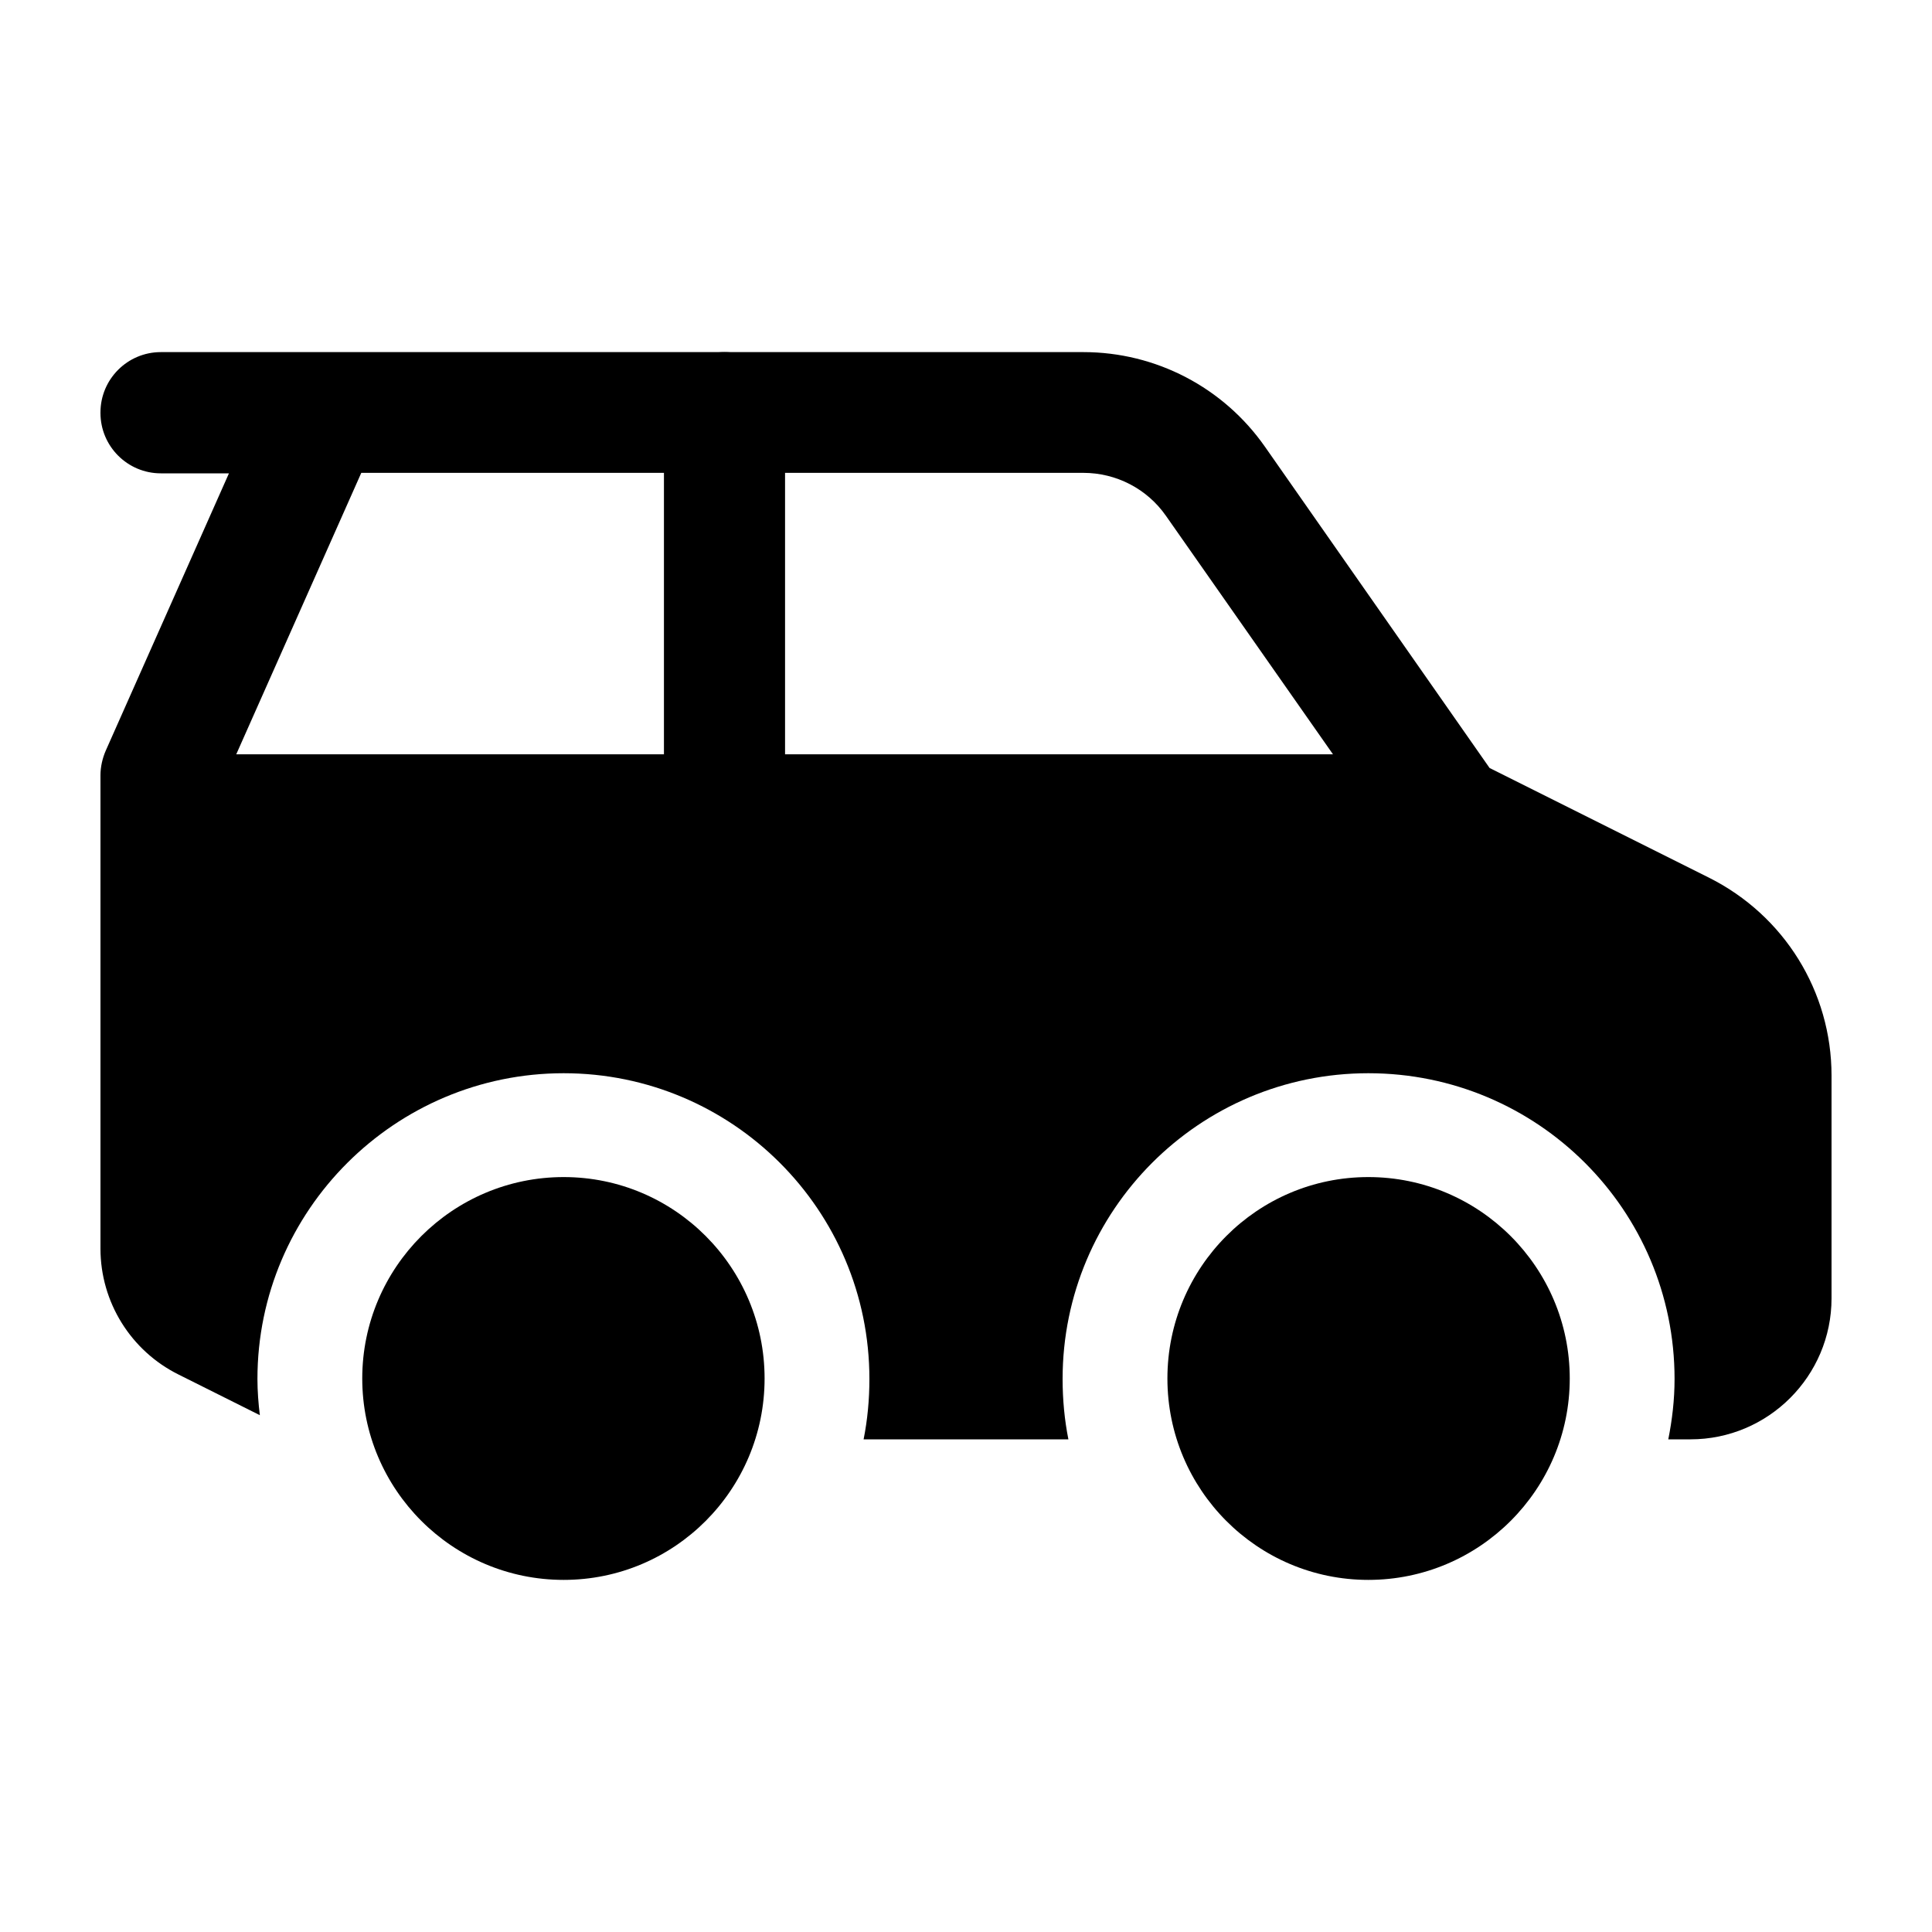 <svg width="40" height="40" viewBox="0 0 40 40" fill="none" xmlns="http://www.w3.org/2000/svg">
<path d="M11.67 32.71C13.97 32.71 15.83 30.84 15.83 28.54C15.83 26.24 13.97 24.37 11.67 24.37C9.37 24.37 7.5 26.24 7.5 28.54C7.5 30.84 9.37 32.71 11.67 32.71Z" fill="black"/>
<path d="M28.33 32.71C30.63 32.71 32.5 30.84 32.5 28.54C32.5 26.24 30.63 24.37 28.33 24.37C26.03 24.37 24.17 26.24 24.17 28.54C24.17 30.84 26.03 32.71 28.33 32.71Z" fill="black"/>
<path fill-rule="evenodd" clip-rule="evenodd" d="M2.08 16.87C2.08 16.18 2.64 15.62 3.33 15.62H30C30.69 15.62 31.25 16.18 31.25 16.87C31.25 17.56 30.69 18.12 30 18.12H3.33C2.64 18.12 2.08 17.56 2.08 16.87Z" fill="black"/>
<path fill-rule="evenodd" clip-rule="evenodd" d="M15 7.29C15.69 7.29 16.25 7.85 16.25 8.54V16.87C16.25 17.56 15.69 18.12 15 18.12C14.31 18.12 13.75 17.56 13.75 16.87V8.54C13.75 7.85 14.31 7.29 15 7.29Z" fill="black"/>
<path fill-rule="evenodd" clip-rule="evenodd" d="M2.08 8.54C2.08 7.85 2.64 7.29 3.33 7.29H22.43C23.93 7.29 25.33 8.02 26.19 9.25L30.84 15.9L35.38 18.17C36.94 18.95 37.92 20.53 37.92 22.27V26.88C37.92 28.49 36.61 29.8 35 29.8H34.54C34.62 29.4 34.67 28.98 34.67 28.55C34.67 25.05 31.83 22.22 28.33 22.22C24.83 22.22 22 25.06 22 28.55C22 28.98 22.04 29.4 22.12 29.8H17.88C17.96 29.4 18 28.98 18 28.55C18 25.05 15.16 22.22 11.67 22.22C8.18 22.22 5.33 25.06 5.33 28.55C5.33 28.8 5.35 29.06 5.38 29.3L3.7 28.46C2.71 27.97 2.08 26.96 2.08 25.85V16.05C2.08 15.88 2.12 15.7 2.19 15.54L4.74 9.8H3.33C2.64 9.8 2.08 9.24 2.08 8.55V8.54ZM7.48 9.79L4.89 15.62H13.75V9.79H7.48ZM16.25 9.79V15.62H27.6L24.14 10.68C23.75 10.12 23.11 9.79 22.43 9.79H16.25Z" fill="black"/>
</svg>
